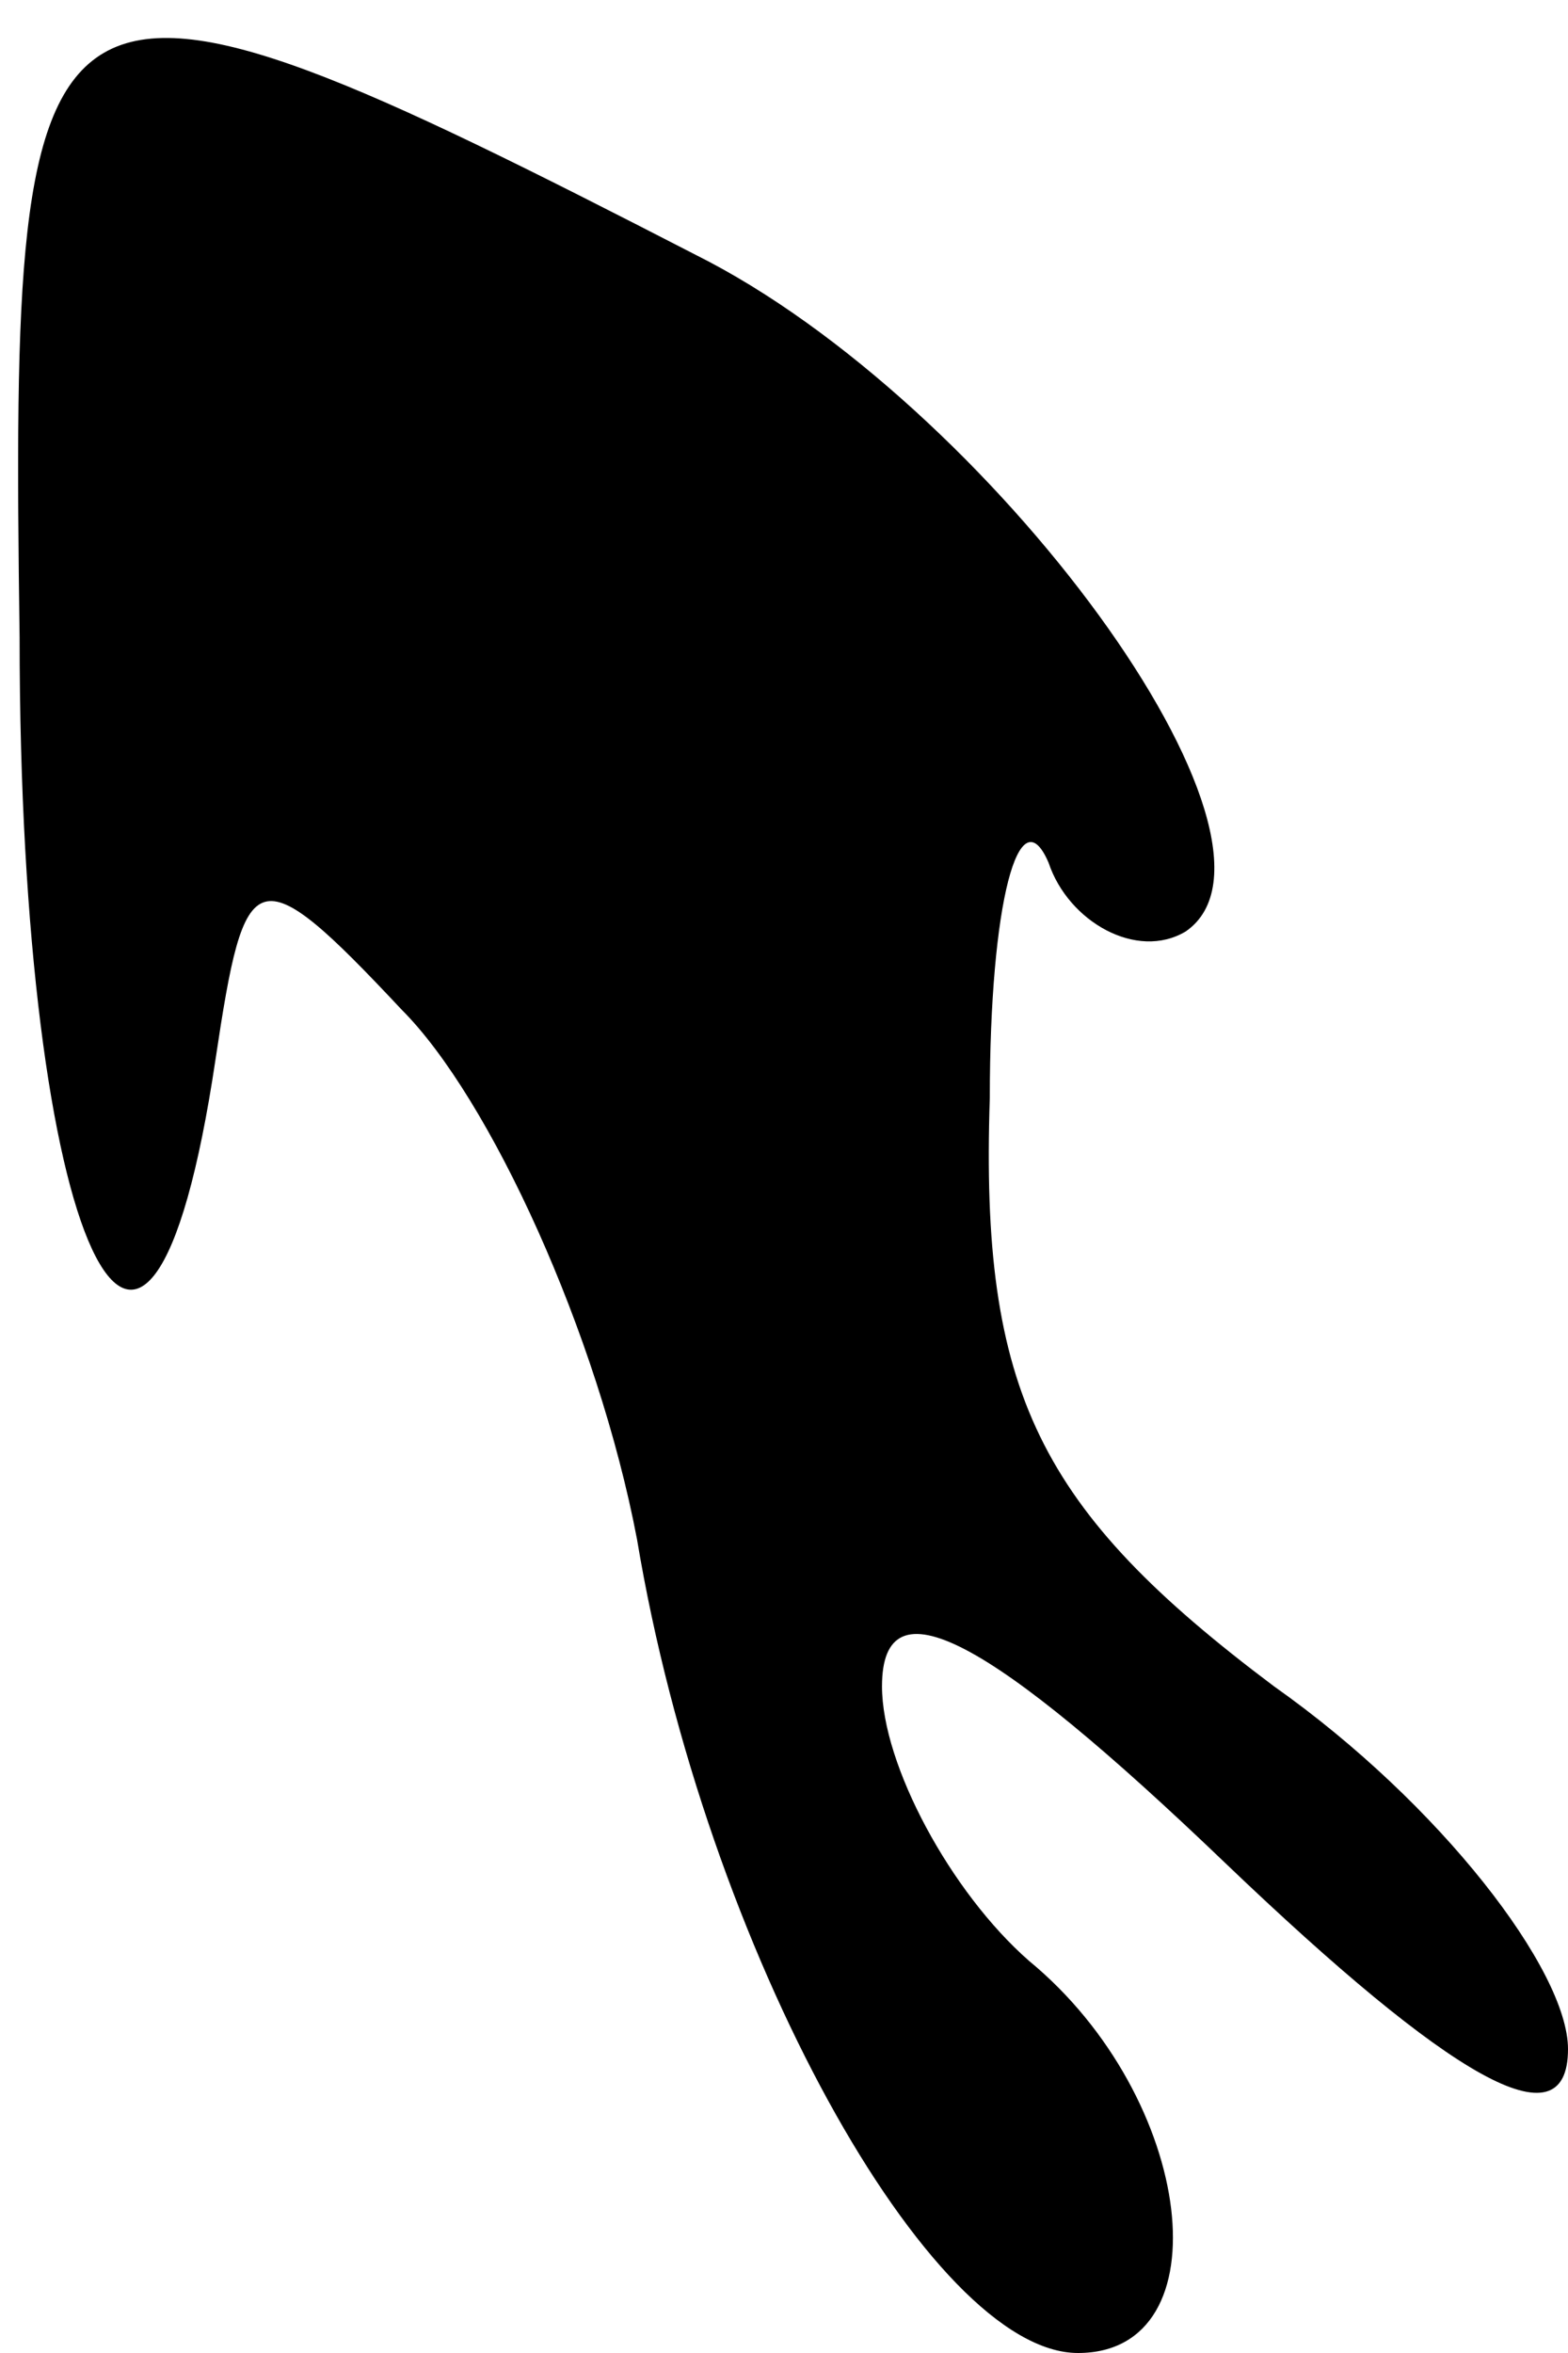 <?xml version="1.0" standalone="no"?>
<!DOCTYPE svg PUBLIC "-//W3C//DTD SVG 20010904//EN"
 "http://www.w3.org/TR/2001/REC-SVG-20010904/DTD/svg10.dtd">
<svg version="1.0" xmlns="http://www.w3.org/2000/svg"
 width="16pt" height="24pt" viewBox="0 0 16 24"
 preserveAspectRatio="xMidYMid meet">
<g transform="translate(0,24) scale(0.1,-0.1)"
fill="#000000" stroke="none">
<path fill="#000000" stroke="none" d="M2 175 c0 -62 13 -90 20 -43 3 20 4 21
19 5 9 -9 20 -33 24 -54 7 -42 30 -83 45 -83 15 0 12 26 -5 40 -8 7 -15 20
-15 28 0 11 11 5 35 -18 23 -22 35 -29 35 -19 0 8 -13 25 -30 37 -24 18 -30
30 -29 60 0 20 3 31 6 24 2 -6 9 -10 14 -7 13 9 -20 54 -50 69 -68 35 -70 33
-69 -39z"/>
</g>
</svg>
